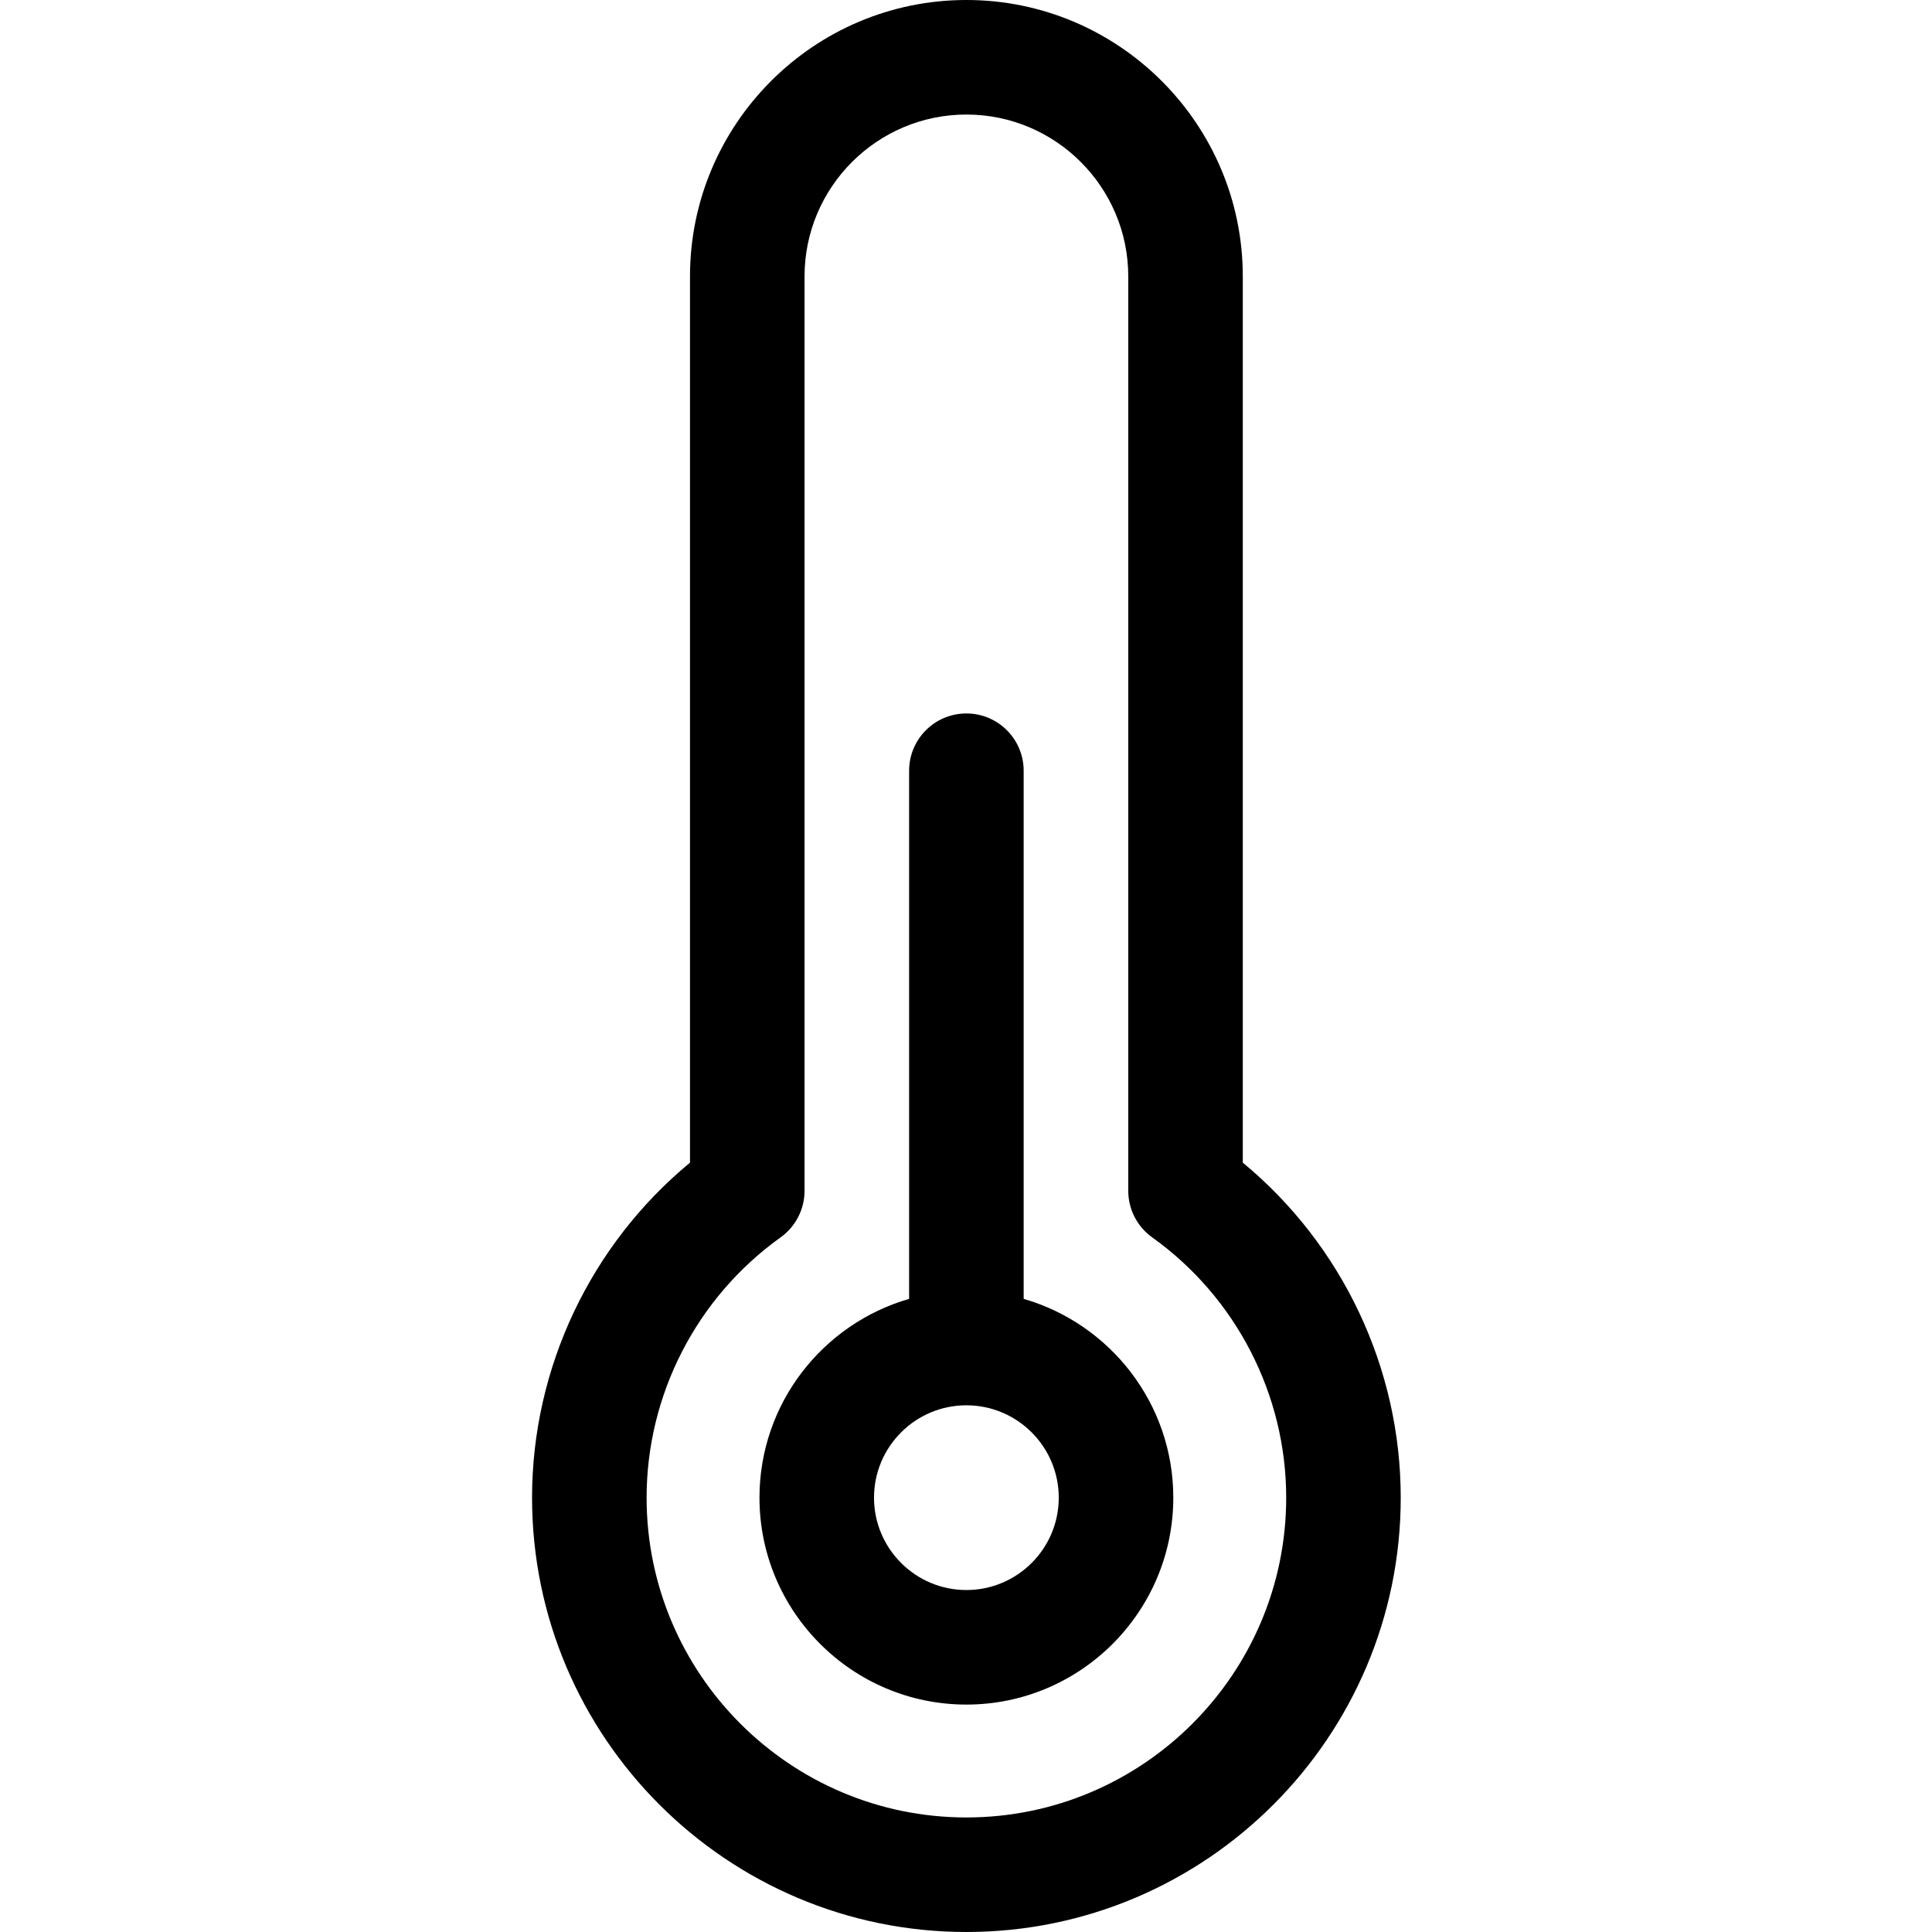 <svg height="512pt" viewBox="-141 0 512 512" width="512pt" xmlns="http://www.w3.org/2000/svg"><path d="m130.281 344.215v-139.961c0-8.383-6.797-15.18-15.18-15.18-8.383 0-15.176 6.797-15.176 15.18v139.961c-22.875 6.602-39.656 27.711-39.656 52.684 0 30.234 24.598 54.832 54.832 54.832 30.234 0 54.836-24.598 54.836-54.832 0-24.973-16.785-46.082-39.656-52.684zm-15.18 77.16c-13.496 0-24.477-10.98-24.477-24.477 0-13.5 10.98-24.48 24.477-24.48 13.496 0 24.48 10.984 24.48 24.48 0 13.496-10.98 24.477-24.48 24.477zm0 0"/><path d="m188.352 308.113v-234.867c0-40.387-32.859-73.246-73.25-73.246-40.387 0-73.246 32.859-73.246 73.246v234.867c-26.348 21.773-41.855 54.398-41.855 88.785 0 63.465 51.637 115.102 115.102 115.102 63.469 0 115.105-51.637 115.105-115.102 0-34.387-15.512-67.012-41.855-88.785zm-73.25 173.531c-46.727 0-84.746-38.02-84.746-84.746 0-27.289 13.273-53.078 35.508-68.98 3.984-2.852 6.348-7.449 6.348-12.348v-242.324c0-23.648 19.242-42.891 42.891-42.891 23.652 0 42.895 19.242 42.895 42.891v242.324c0 4.898 2.363 9.496 6.348 12.348 22.234 15.902 35.508 41.691 35.508 68.98 0 46.727-38.02 84.746-84.75 84.746zm0 0"/></svg>
